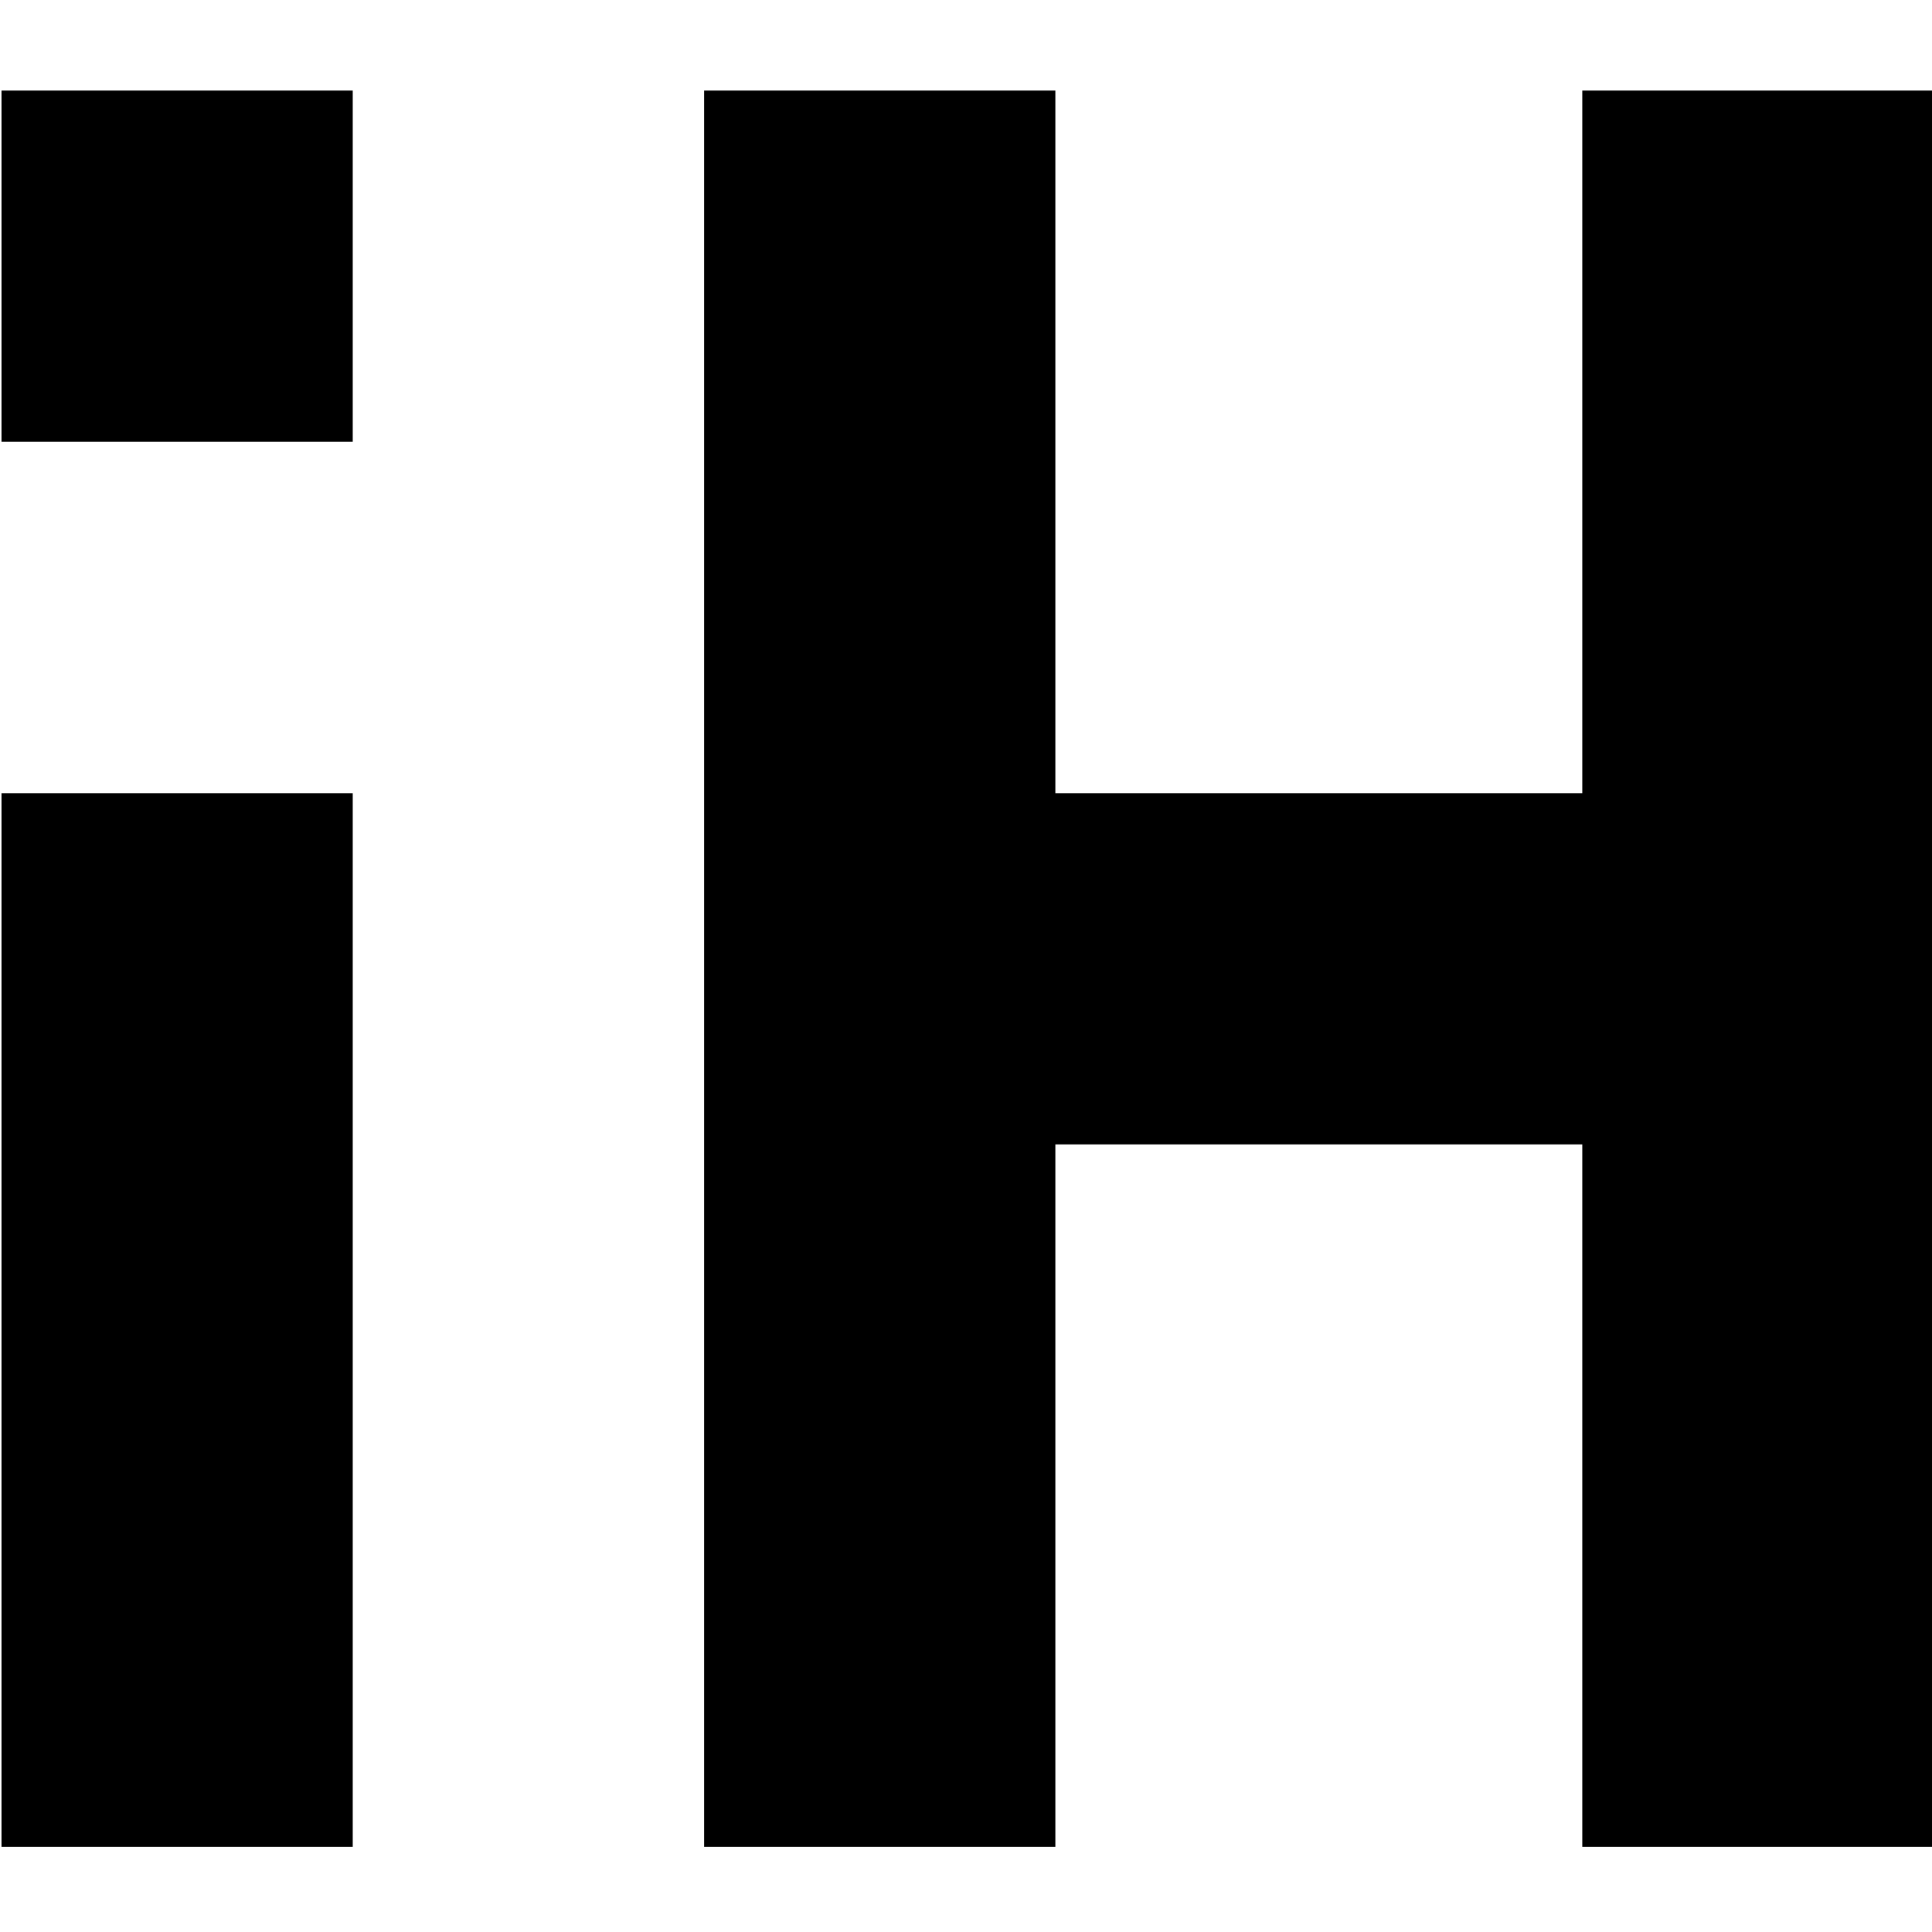 <svg
  xmlns="http://www.w3.org/2000/svg"
  width="128"
  height="128"
  viewBox="0 0 128 128"
>
  <path
    d="M23.37 6H.1v23.27h23.27zM23.37 52.55H.1v69.81h23.27zM128.1 6v116.36h-23.27V75.82H69.92v46.54H46.65V6h23.27v46.55h34.91V6z"
  />
</svg>
